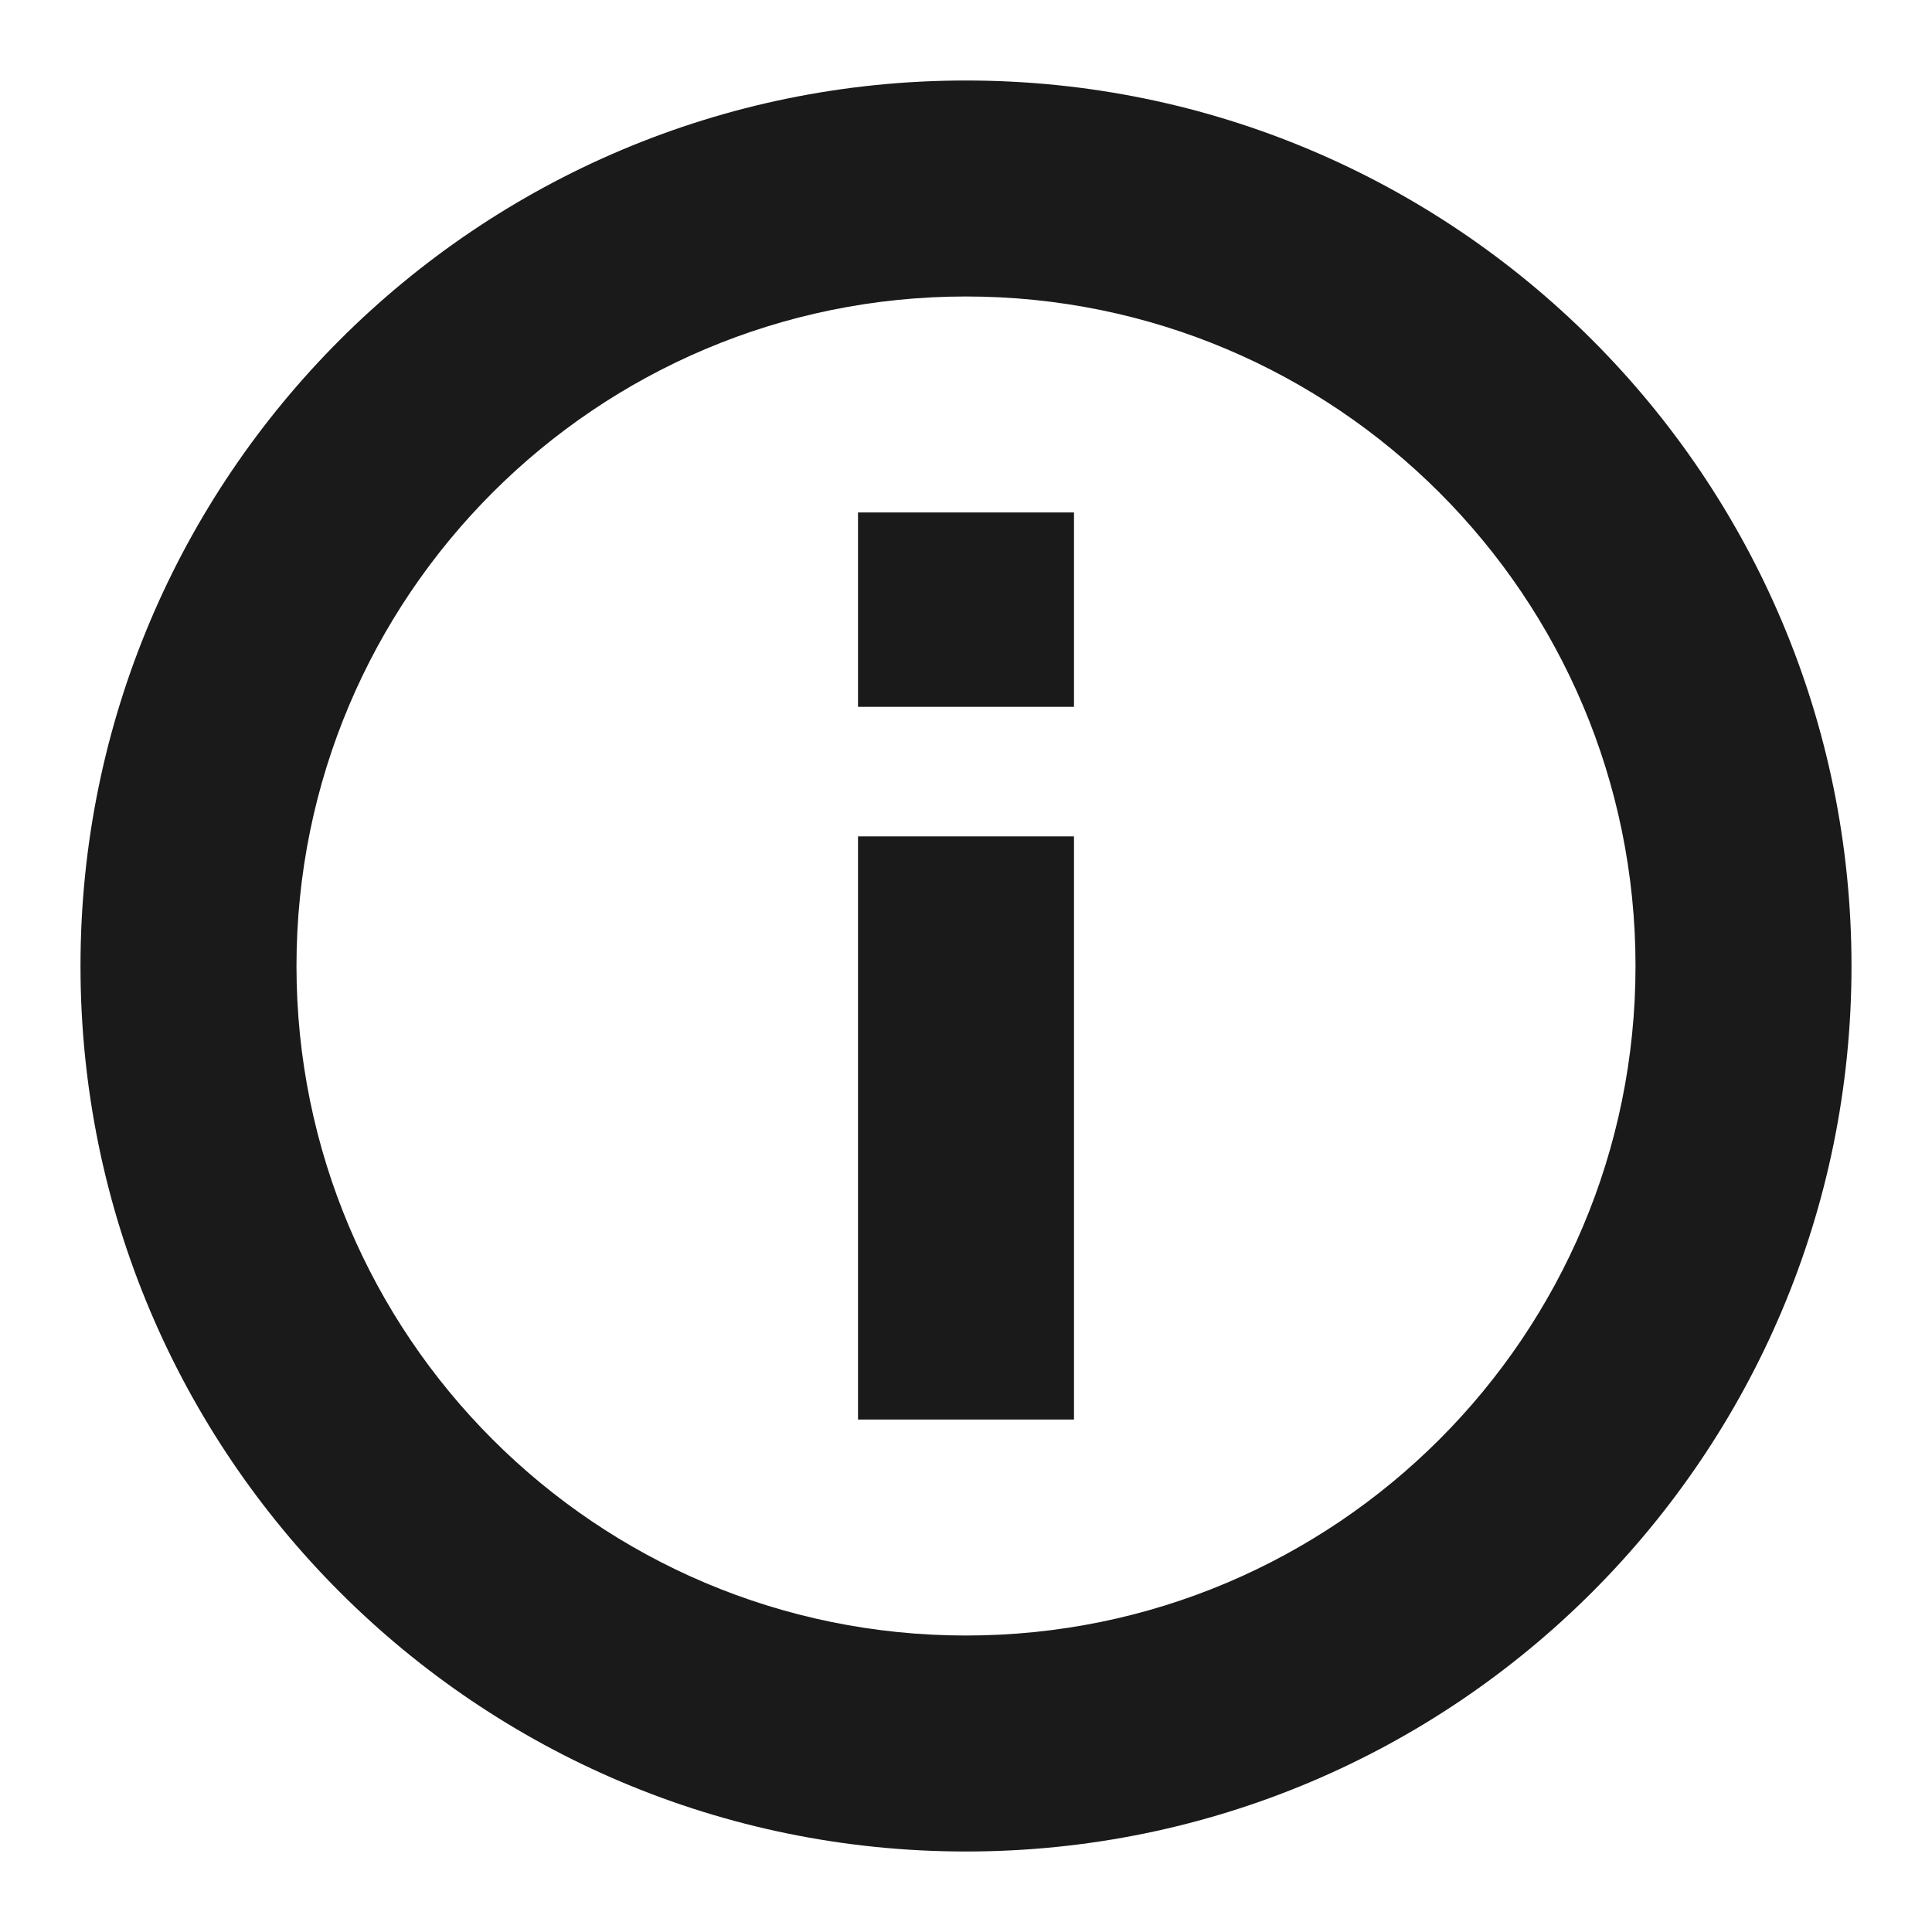 <svg width="48" height="48" viewBox="0 0 48 48" fill="none" xmlns="http://www.w3.org/2000/svg">
<path fill-rule="evenodd" clip-rule="evenodd" d="M24 7.366C14.813 7.366 7.366 14.813 7.366 24C7.366 33.187 14.813 40.634 24 40.634C33.187 40.634 40.634 33.187 40.634 24C40.634 14.813 33.187 7.366 24 7.366ZM2 24C2 11.85 11.85 2 24 2C36.15 2 46 11.85 46 24C46 36.15 36.15 46 24 46C11.85 46 2 36.15 2 24Z" fill="#1A1A1A"/>
<path fill-rule="evenodd" clip-rule="evenodd" d="M21.317 17.561V12.732H26.683V17.561H21.317Z" fill="#1A1A1A"/>
<path fill-rule="evenodd" clip-rule="evenodd" d="M21.317 35.268V20.78H26.683V35.268H21.317Z" fill="#1A1A1A"/>
</svg>
